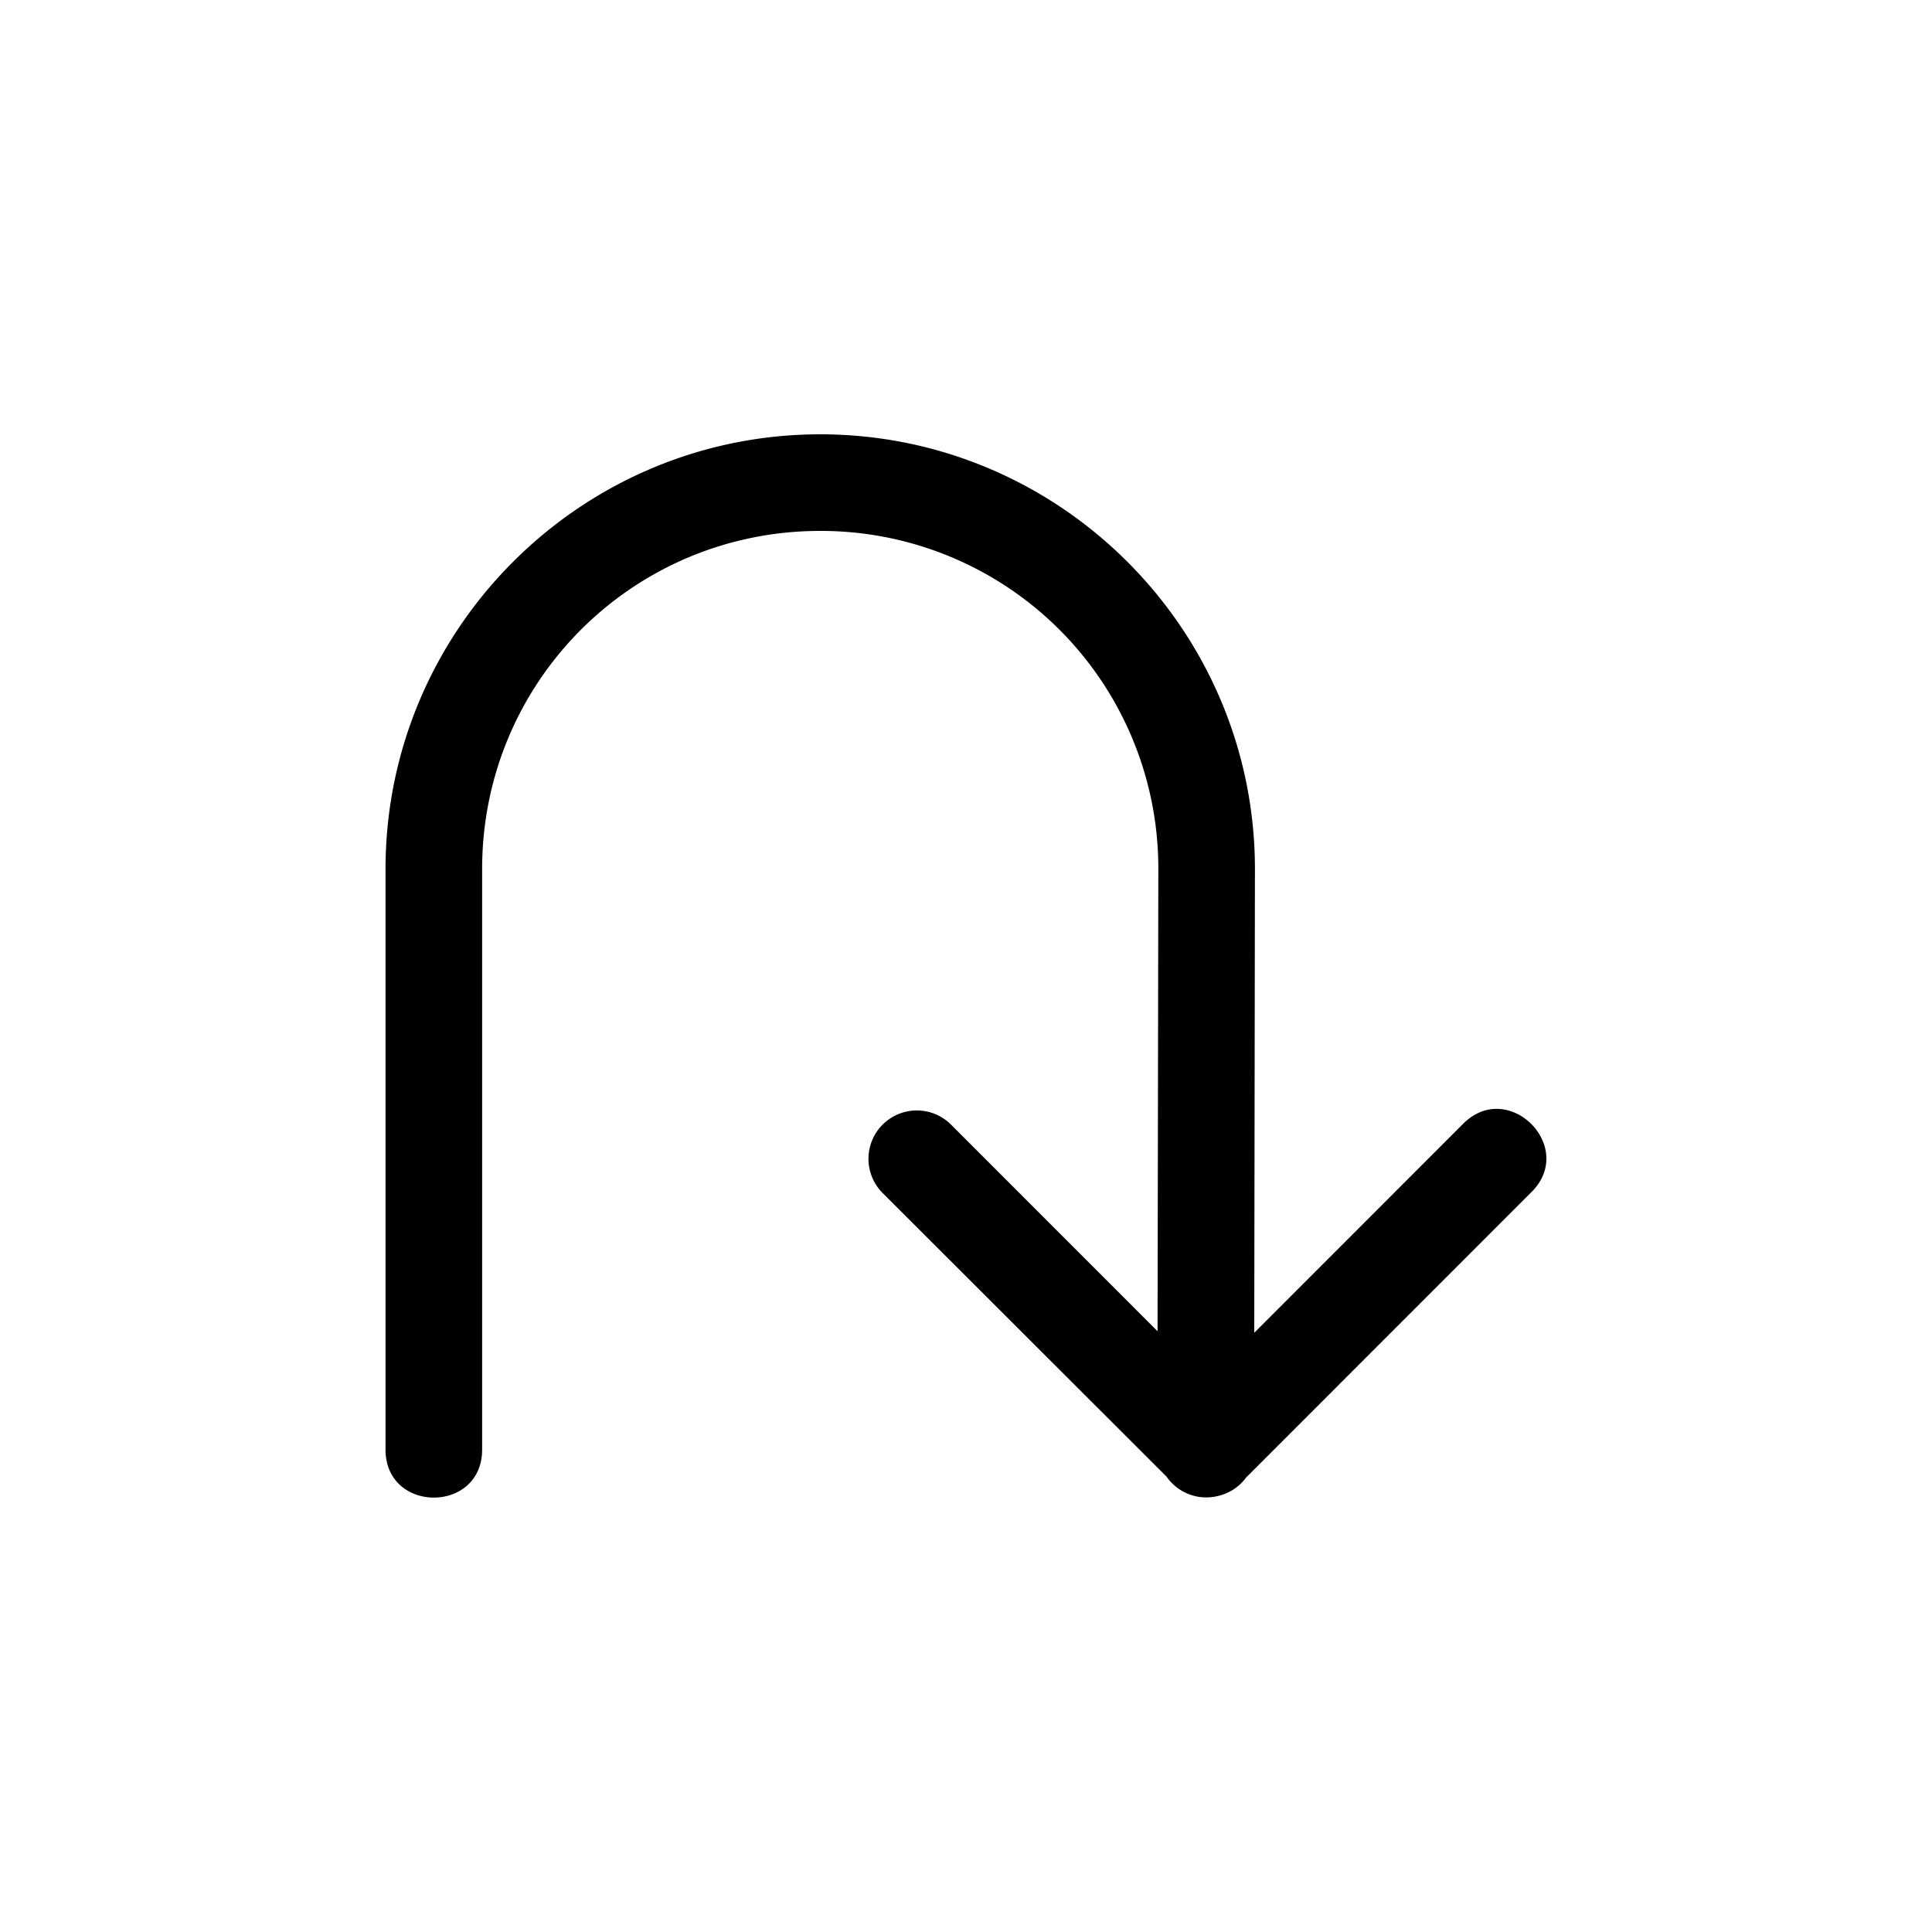<svg xmlns="http://www.w3.org/2000/svg" viewBox="0 0 20 20" xml:space="preserve">
    <g>
        <path d="m393.992 462.285-2.138-2.139a.5.5 0 1 0-.708.708l2.936 2.933.008.01a.5.5 0 0 0 .52.195.5.5 0 0 0 .299-.193l2.945-2.946c.49-.47-.236-1.197-.707-.707l-2.154 2.155.007-4.801c0-2.48-2.02-4.5-4.5-4.5s-4.5 2.02-4.5 4.5v6c-.01.676 1.01.676 1 0v-6c0-1.939 1.561-3.5 3.5-3.5a3.493 3.493 0 0 1 3.5 3.499z" transform="translate(-382.009 -448.504)"/>
    </g>
</svg>
